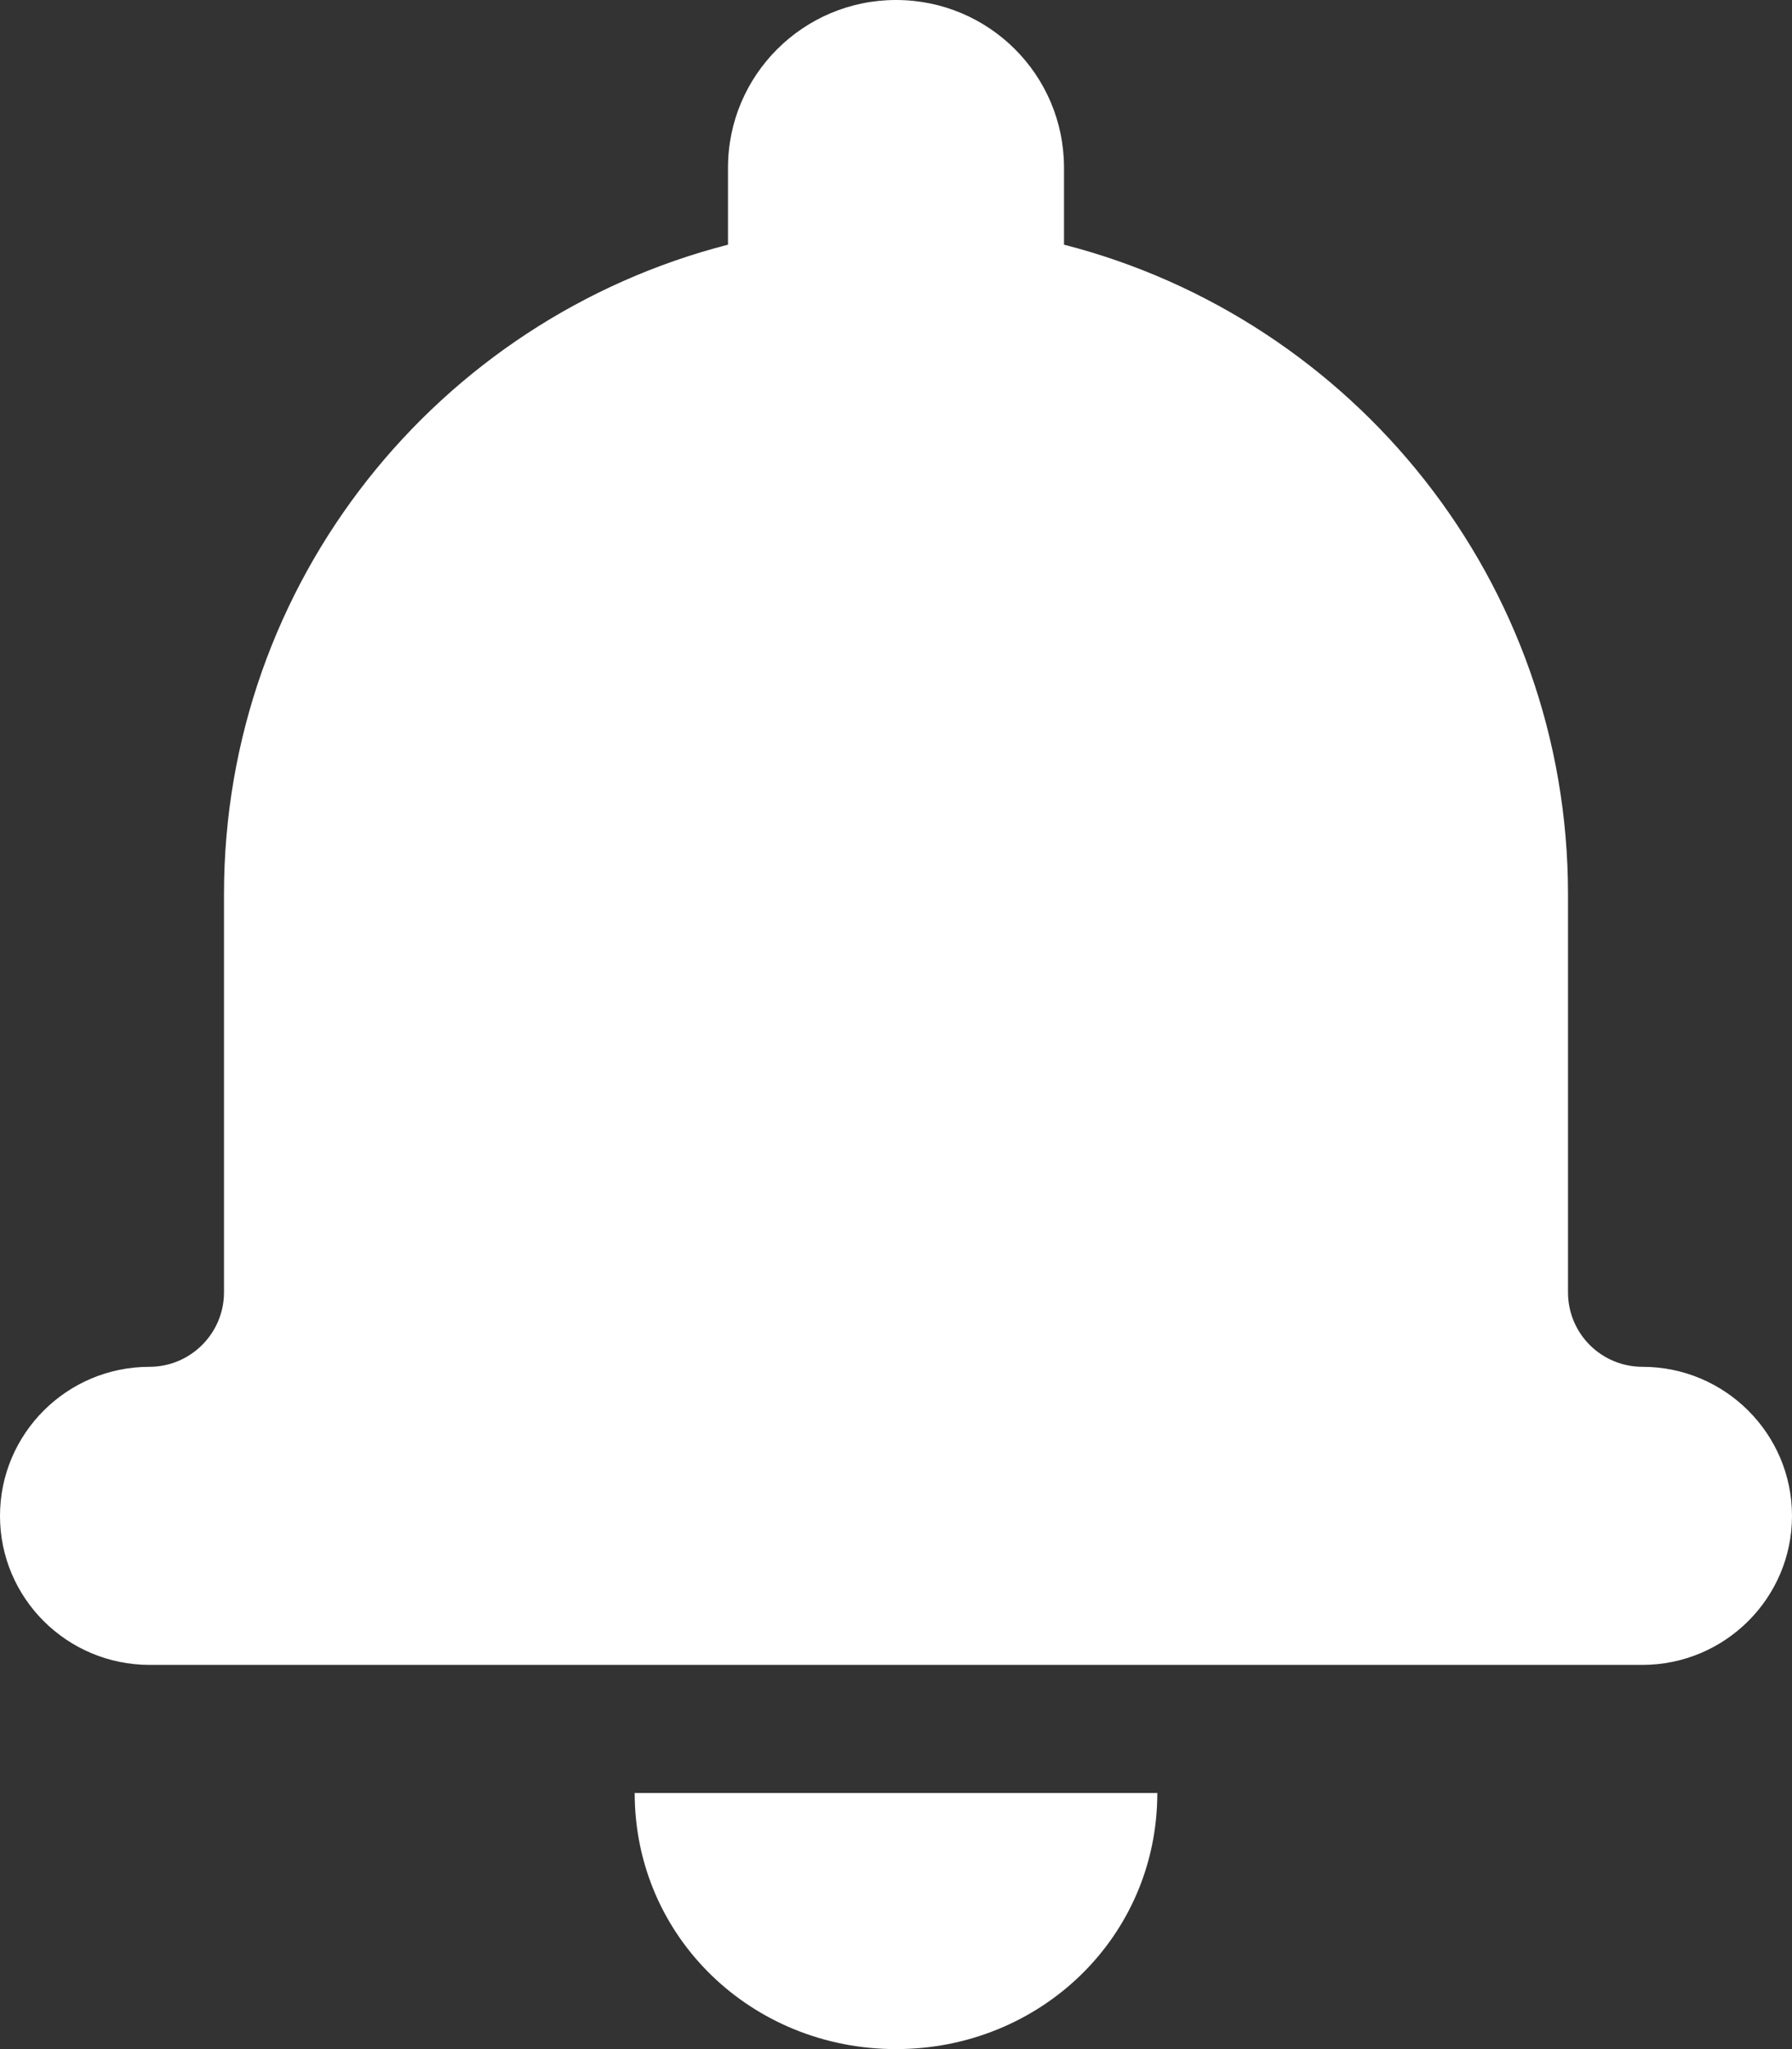 <?xml version="1.0" encoding="UTF-8"?>
<svg width="28px" height="32px" viewBox="0 0 28 32" version="1.1" xmlns="http://www.w3.org/2000/svg" xmlns:xlink="http://www.w3.org/1999/xlink">
    <rect x="0" y="0" width="28" height="32" fill="#333333" stroke="none"/>
    <!-- Generator: Sketch 50.2 (55047) - http://www.bohemiancoding.com/sketch -->
    <title>interface/actions/alert</title>
    <desc>Created with Sketch.</desc>
    <defs></defs>
    <g id="Icons" stroke="none" stroke-width="1" fill="none" fill-rule="evenodd">
        <g id="icons" transform="translate(-1549, -108)" fill="#FFFFFF" fill-rule="nonzero">
            <g id="Interface/actions/alert" transform="translate(1549, 108)">
                <path d="M11.375,3.821 C6.846,4.983 3.5,9.081 3.5,13.963 L3.5,20.181 C3.5,20.824 2.976,21.345 2.335,21.345 C1.045,21.345 0,22.39 0,23.673 C0,24.958 1.047,26 2.339,26 L25.661,26 C26.953,26 28,24.955 28,23.673 C28,22.387 26.95,21.345 25.665,21.345 C25.022,21.345 24.5,20.828 24.5,20.181 L24.5,13.963 C24.5,9.083 21.154,4.983 16.625,3.821 L16.625,2.619 C16.625,1.169 15.45,0 14,0 C12.553,0 11.375,1.172 11.375,2.619 L11.375,3.821 Z M9.917,28 L18.083,28 C18.083,30.249 16.255,32 14,32 C11.745,32 9.917,30.249 9.917,28 Z"></path>
            </g>
        </g>
    </g>
</svg>